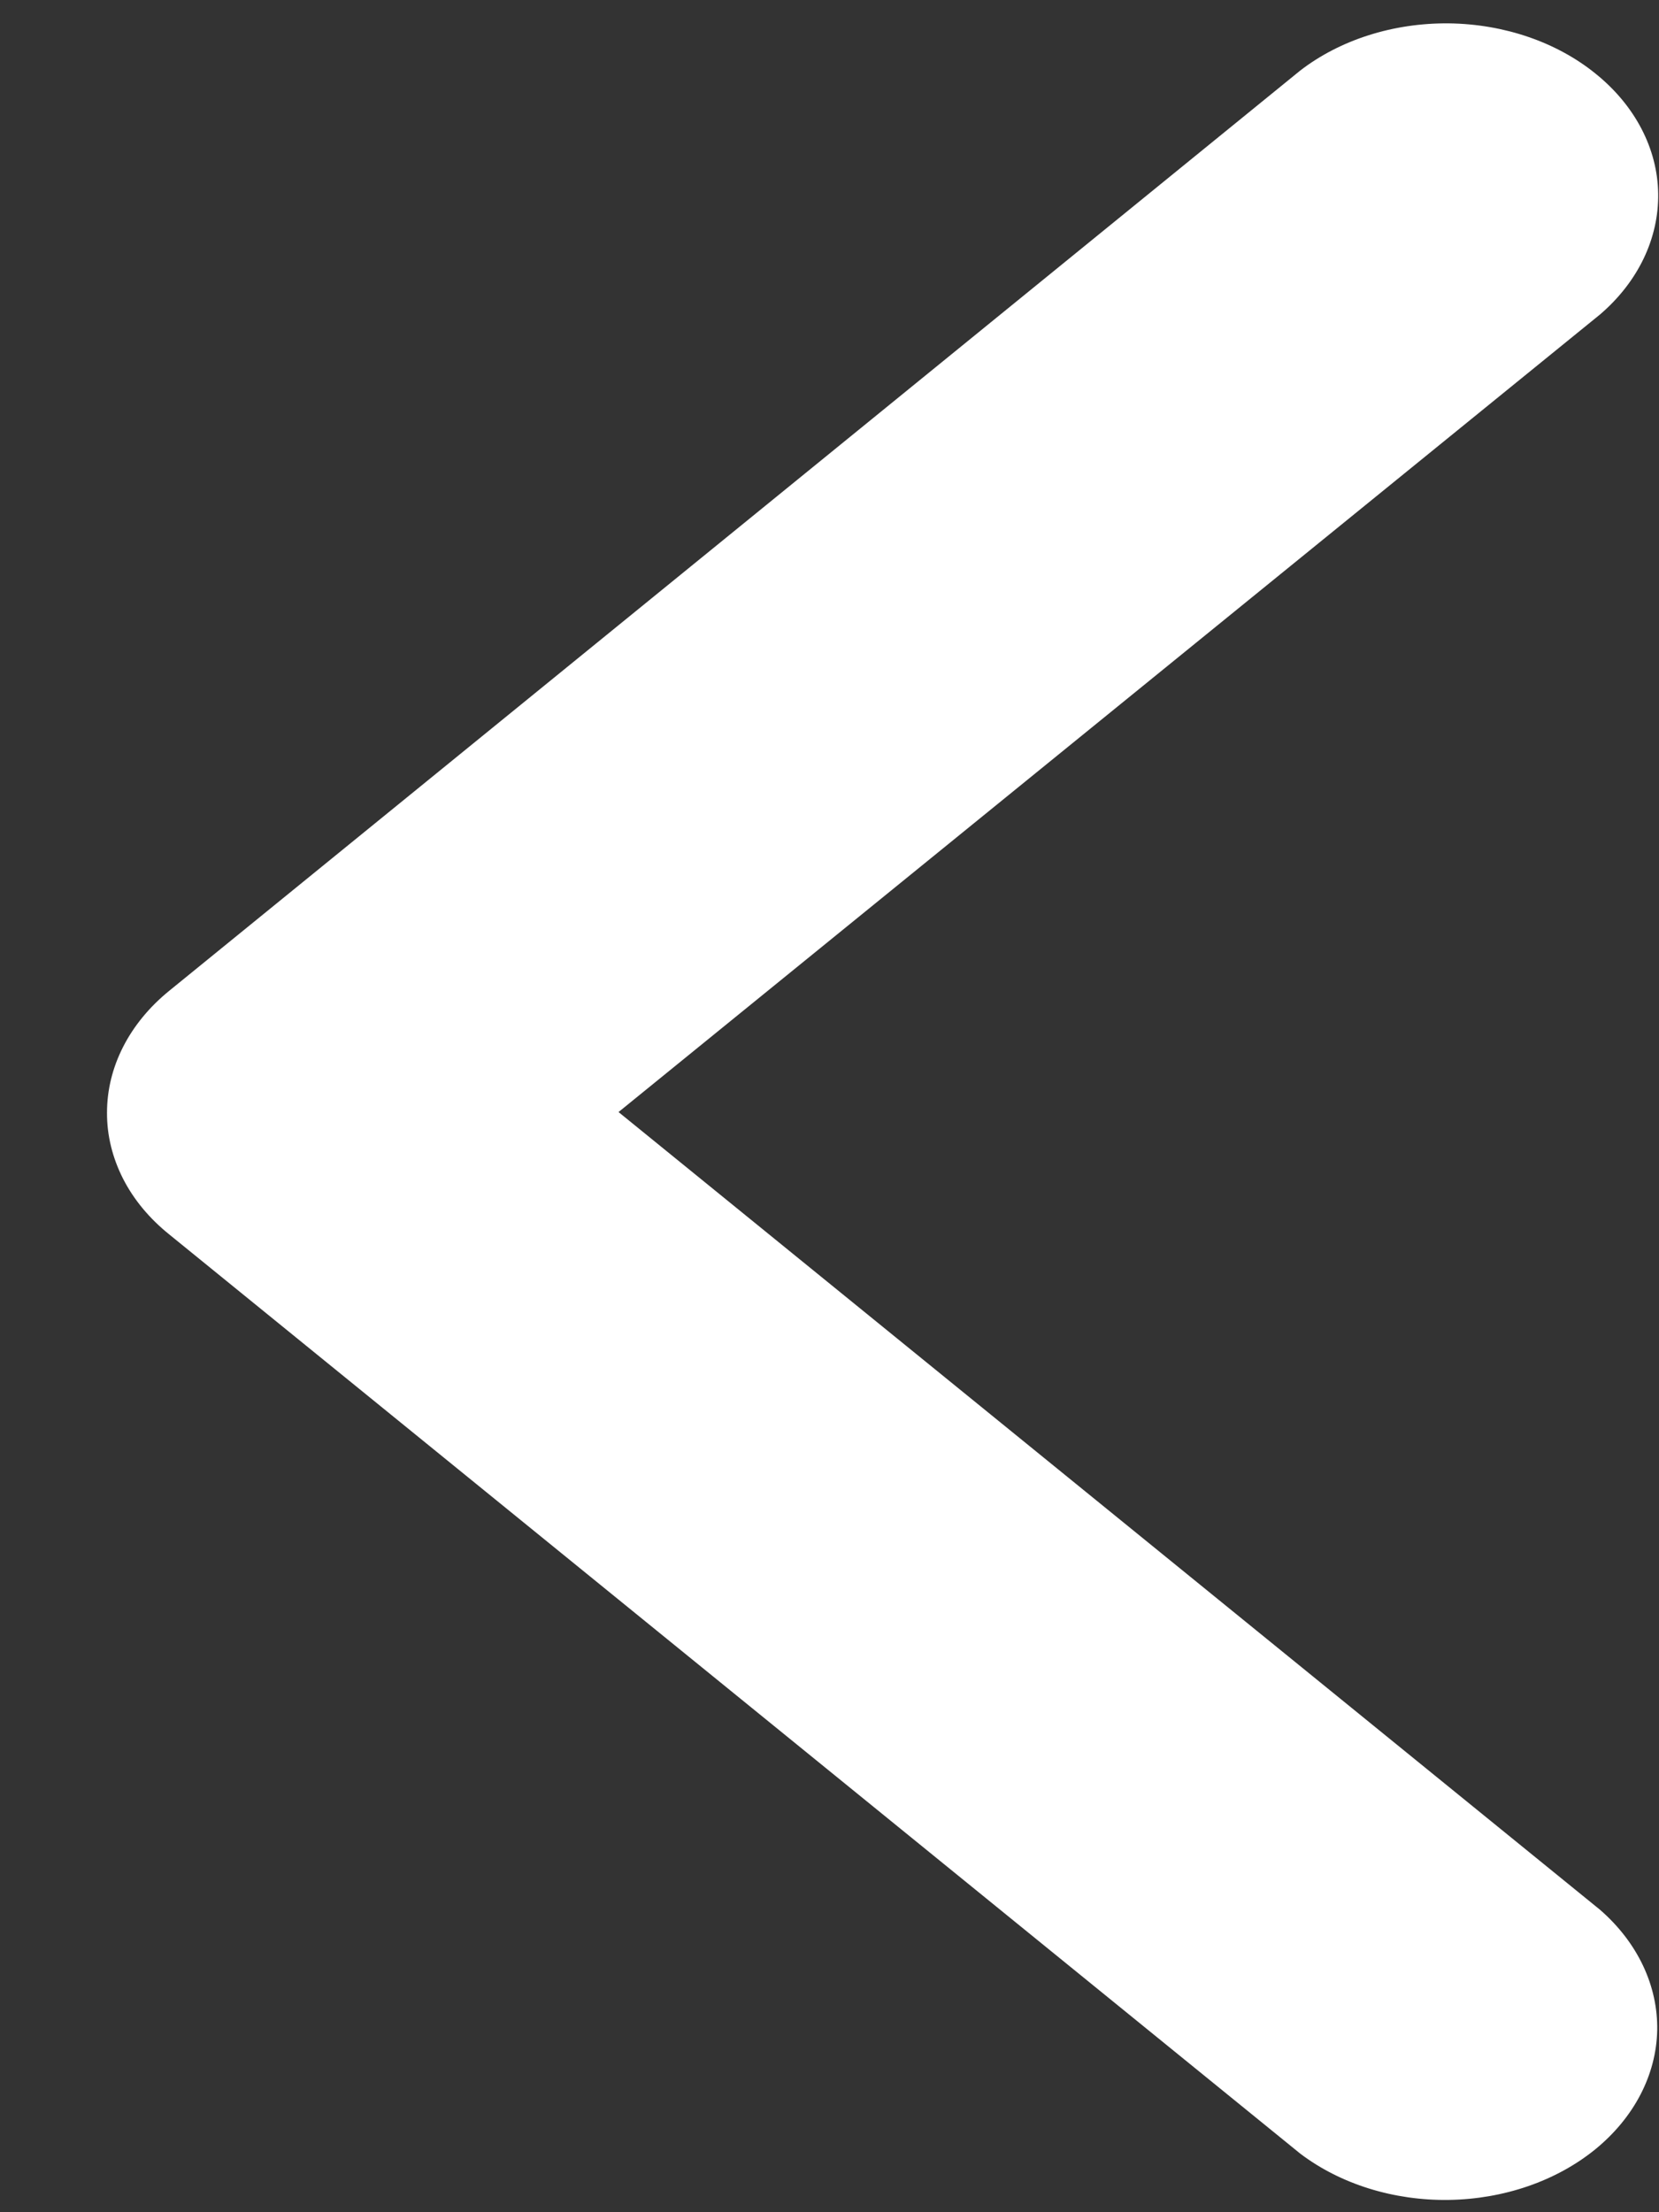<svg width="12" height="16" viewBox="0 0 12 16" fill="none" xmlns="http://www.w3.org/2000/svg">
<rect x="0" y="0" width="12" height="16" fill="#333333" stroke="none"/>
<path d="M0.774 8.047C0.773 8.211 0.813 8.373 0.89 8.525C0.967 8.676 1.081 8.813 1.224 8.928L9.406 15.577C9.697 15.797 10.082 15.917 10.48 15.911C10.878 15.905 11.257 15.774 11.538 15.546C11.819 15.317 11.98 15.008 11.987 14.685C11.993 14.362 11.845 14.049 11.574 13.813L4.474 8.043L11.574 2.274C11.849 2.038 11.999 1.724 11.994 1.399C11.989 1.075 11.827 0.764 11.544 0.535C11.262 0.305 10.88 0.174 10.48 0.169C10.08 0.165 9.694 0.287 9.404 0.511L1.224 7.166C0.936 7.4 0.774 7.717 0.774 8.047Z" fill="white"/>
</svg>
